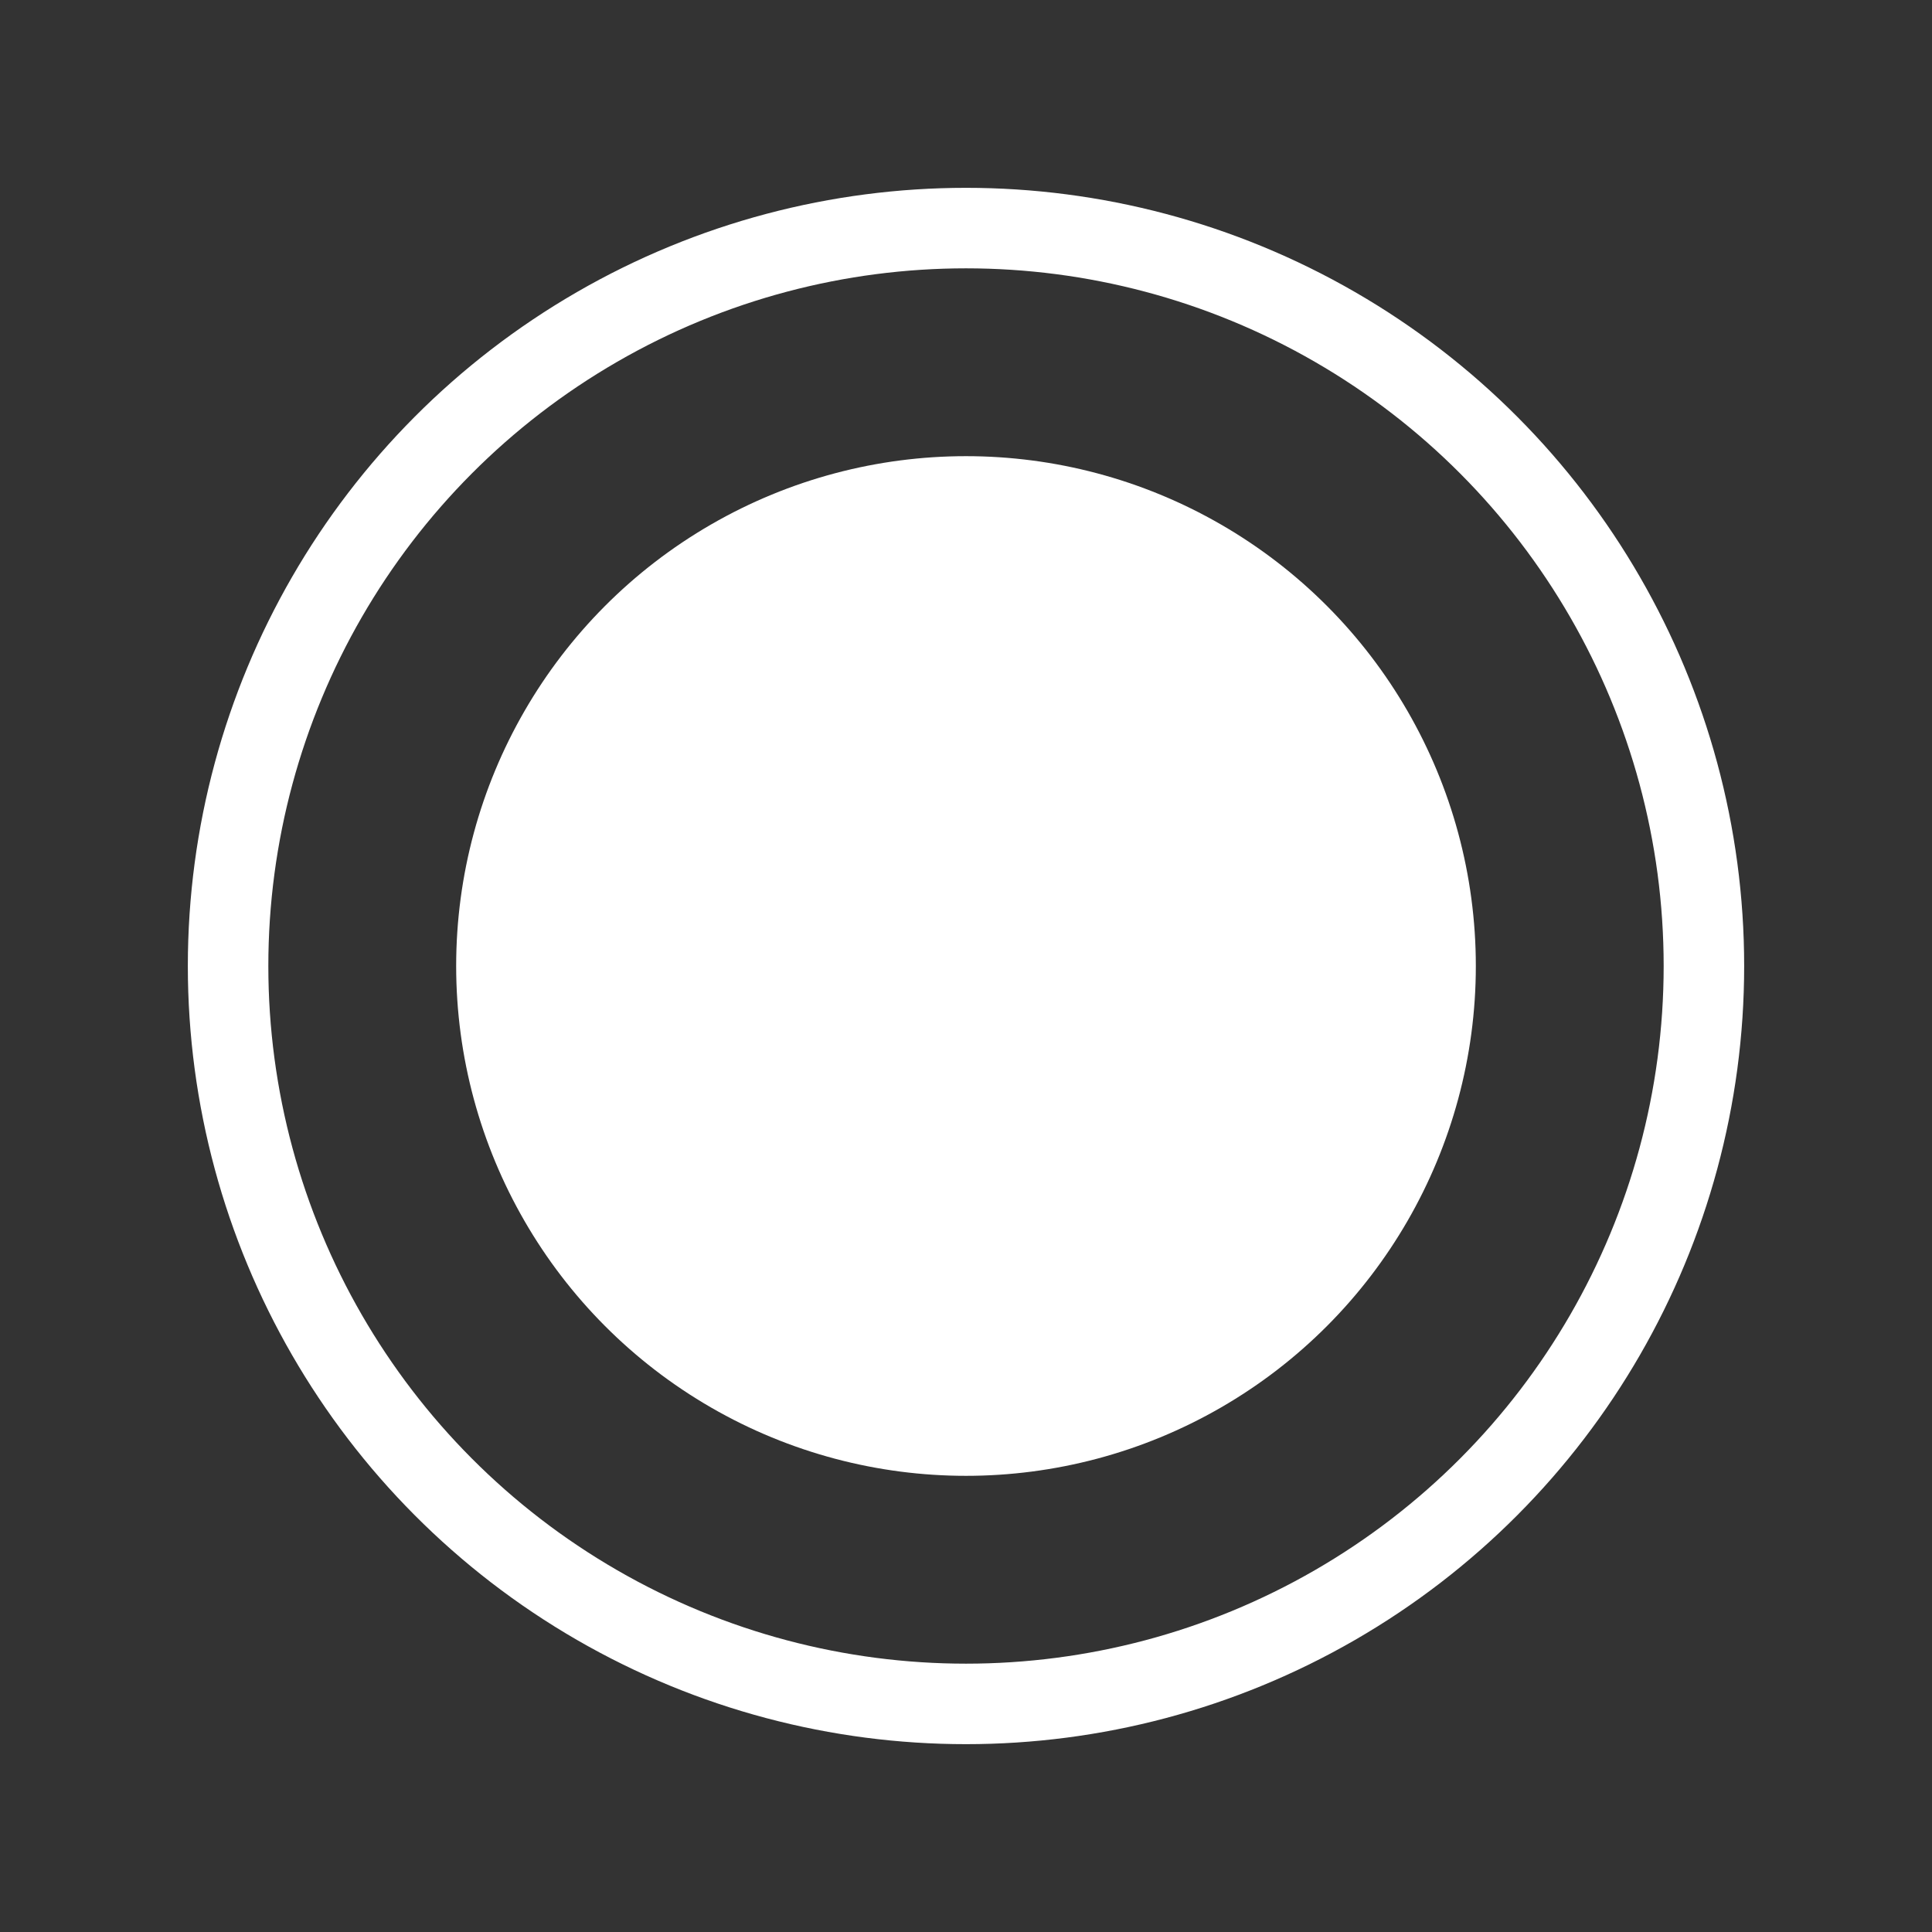 ﻿<svg xmlns="http://www.w3.org/2000/svg" width="144" height="144">
    <rect width="100%" height="100%" fill="#333333" stroke="none"/>
    <circle cx="72" cy="72" r="38" fill="white"/>
    <circle cx="72" cy="72" r="55" fill="none" stroke="white" stroke-width="6"/>
</svg>

